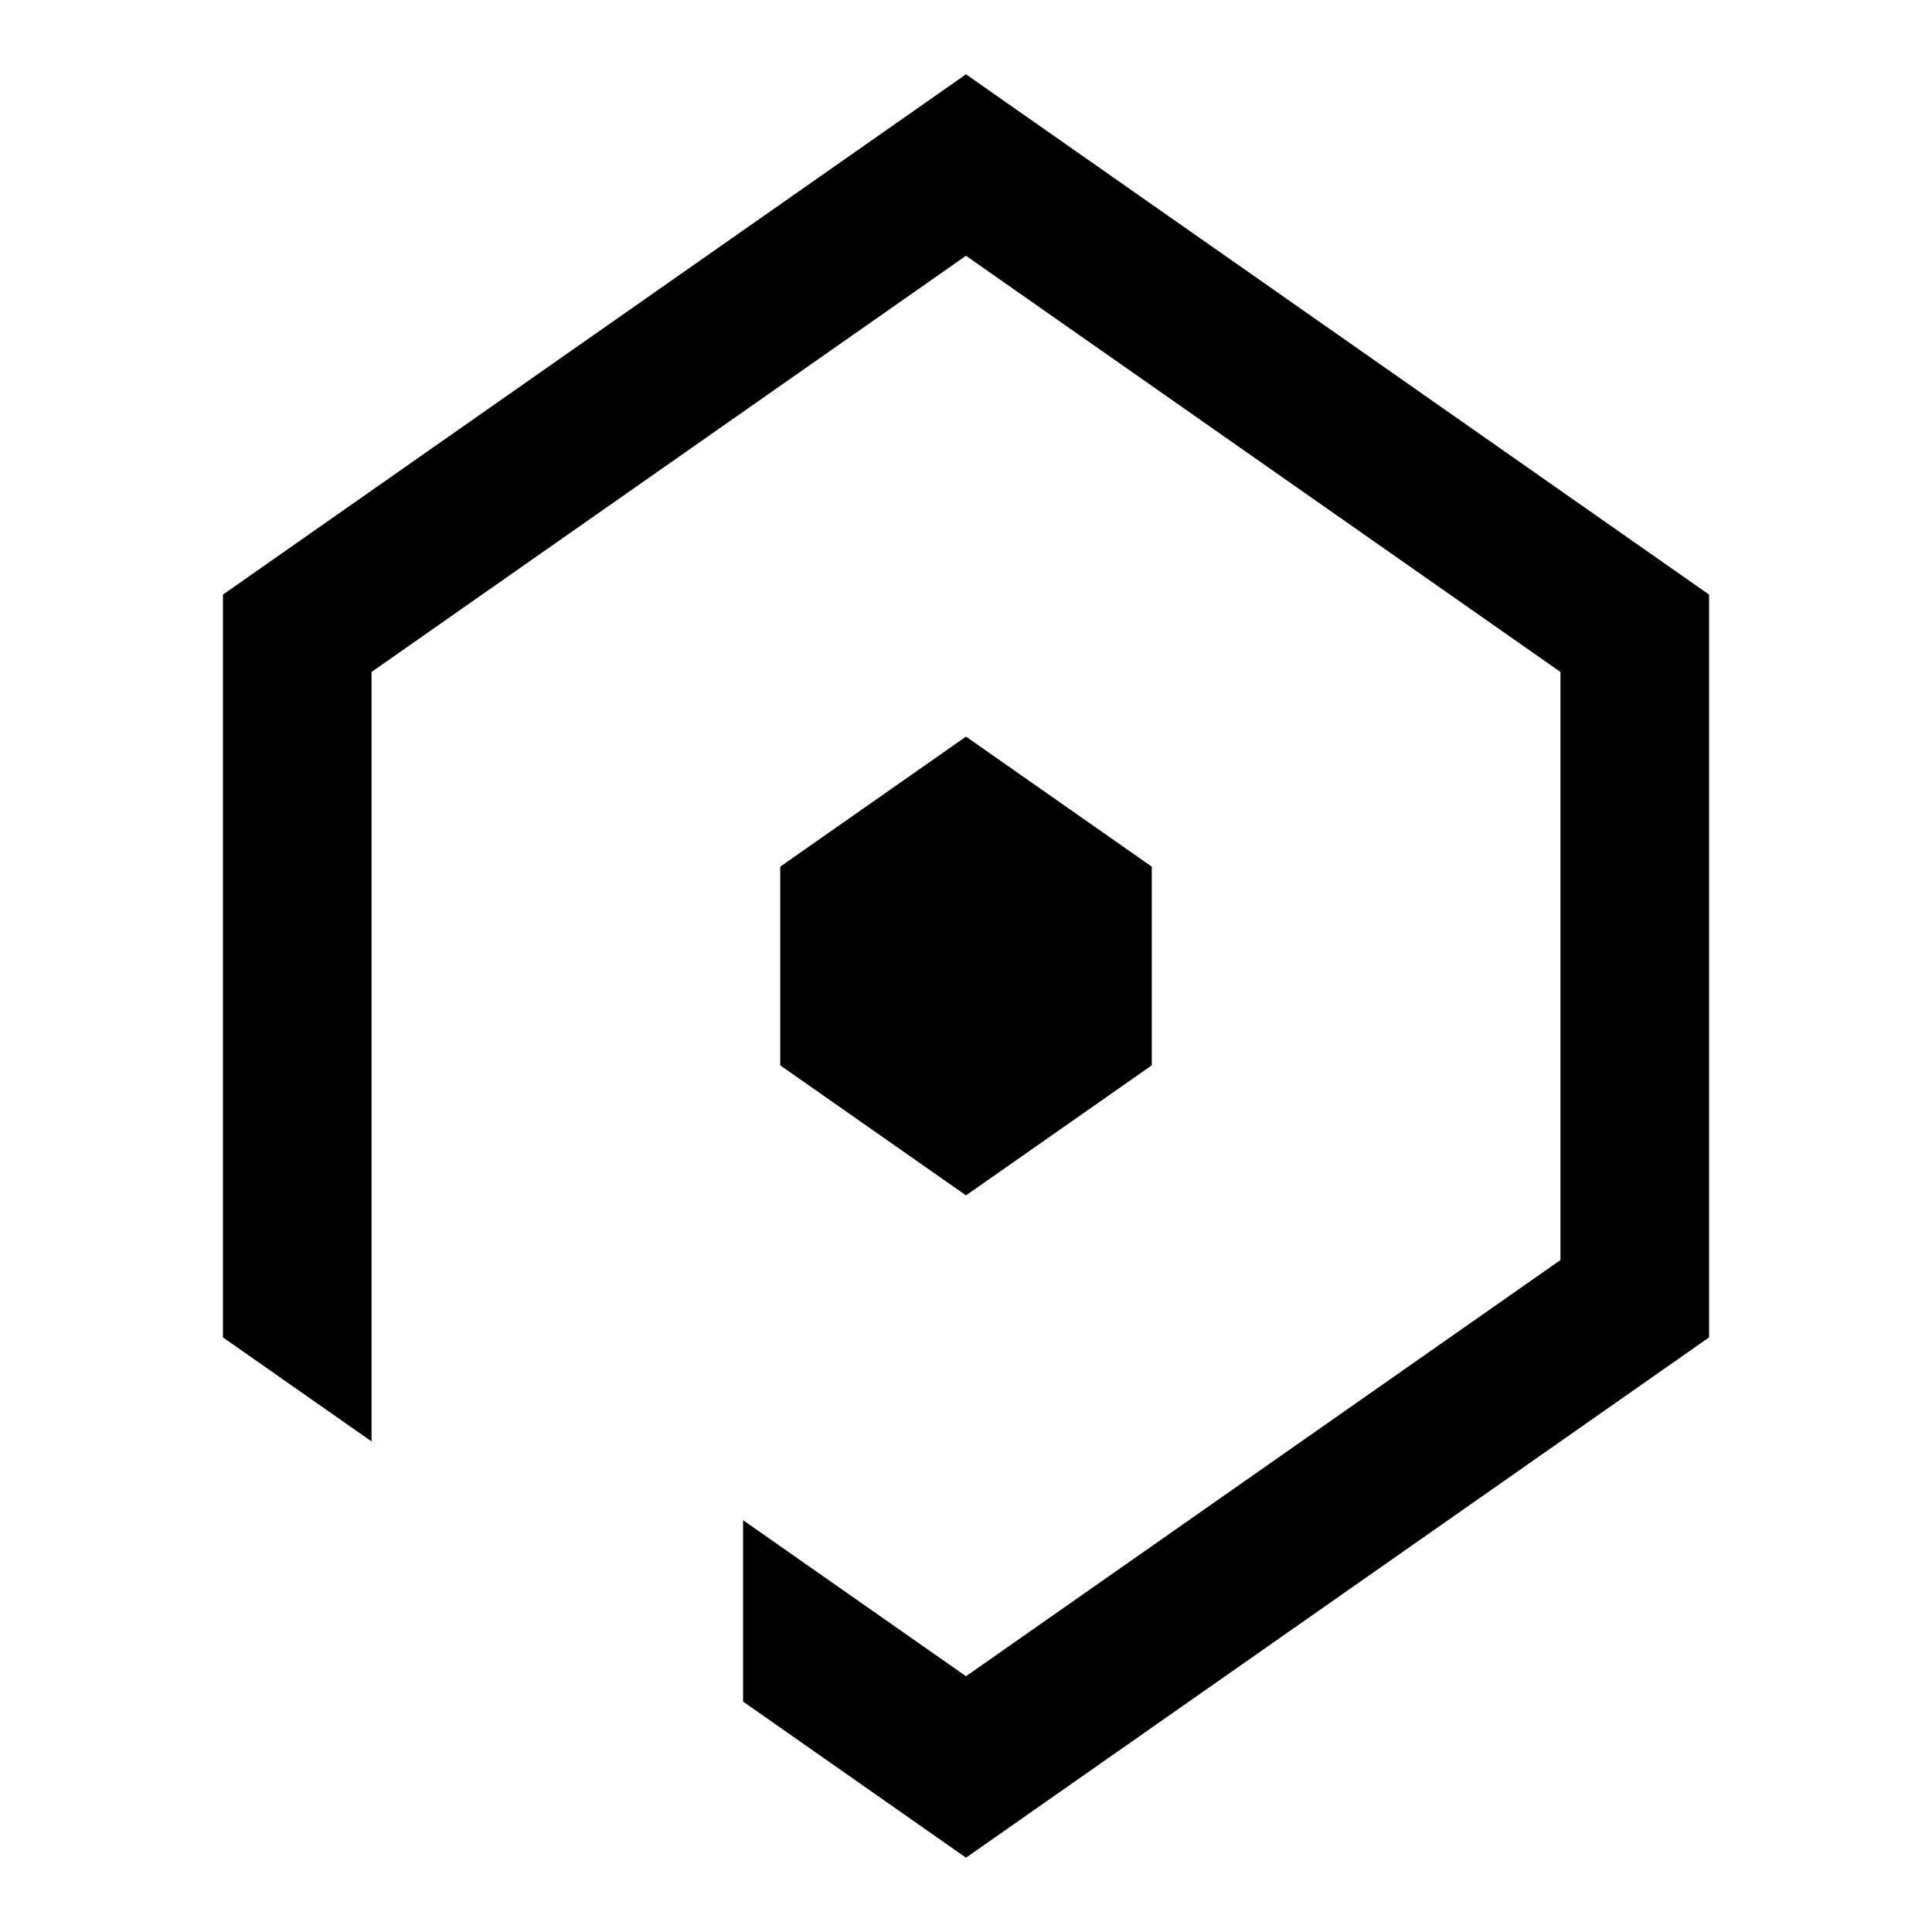 <svg viewBox="0 0 26 26"><path d="M10.5 14.337v-2.674l2.5-1.75 2.5 1.75v2.674l-2.5 1.75-2.5-1.75z"></path><path d="M23 8.002v9.996L13 25l-3-2.101v-2.441l3 2.1 8-5.601V9.043l-8-5.601-8 5.601v10.355l-2-1.4V8.002L13 1l10 7.002z"></path></svg>